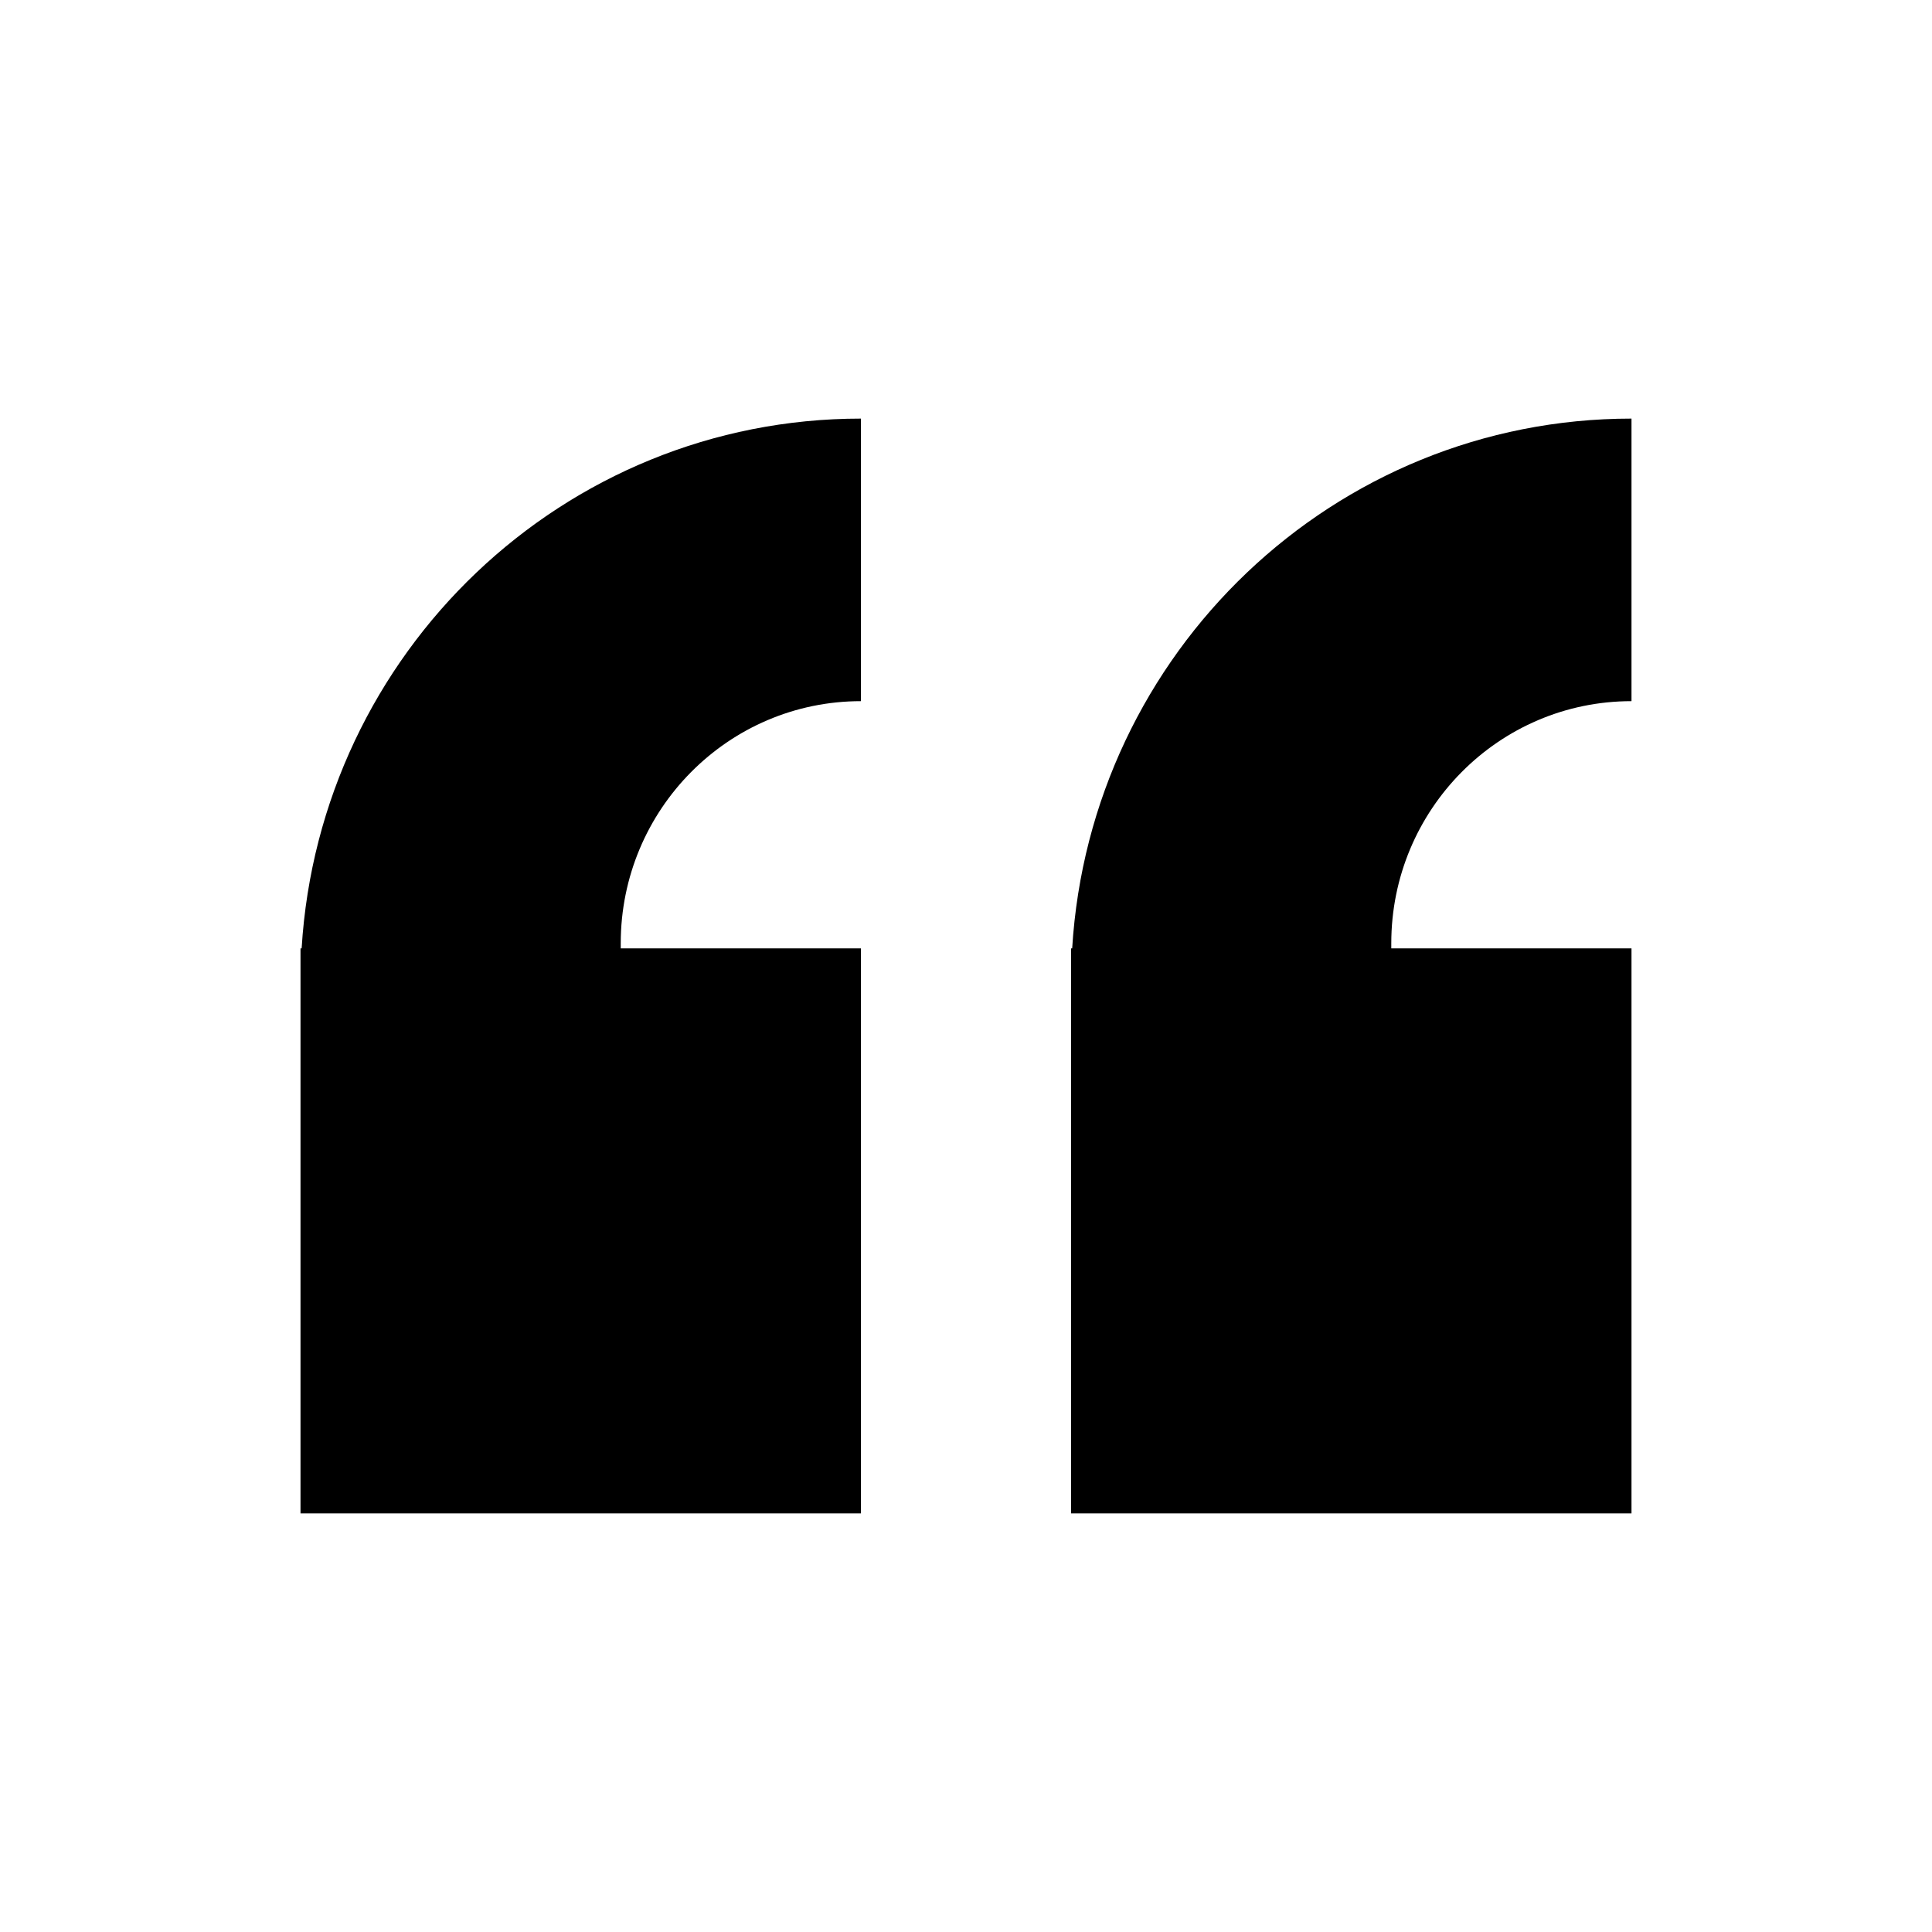 <svg viewBox="0 0 24 24" xmlns="http://www.w3.org/2000/svg"><path fill-rule="evenodd" clip-rule="evenodd" d="M13.305 18.8H20.267V11.781H17.283V11.718C17.283 10.057 18.619 8.71 20.267 8.71V5.2C16.568 5.2 13.543 8.108 13.319 11.781H13.305V18.8ZM3.733 18.8H10.695V11.781H7.711V11.718C7.711 10.057 9.047 8.71 10.695 8.71V5.2C6.996 5.2 3.971 8.108 3.747 11.781H3.733V18.8Z"/></svg>